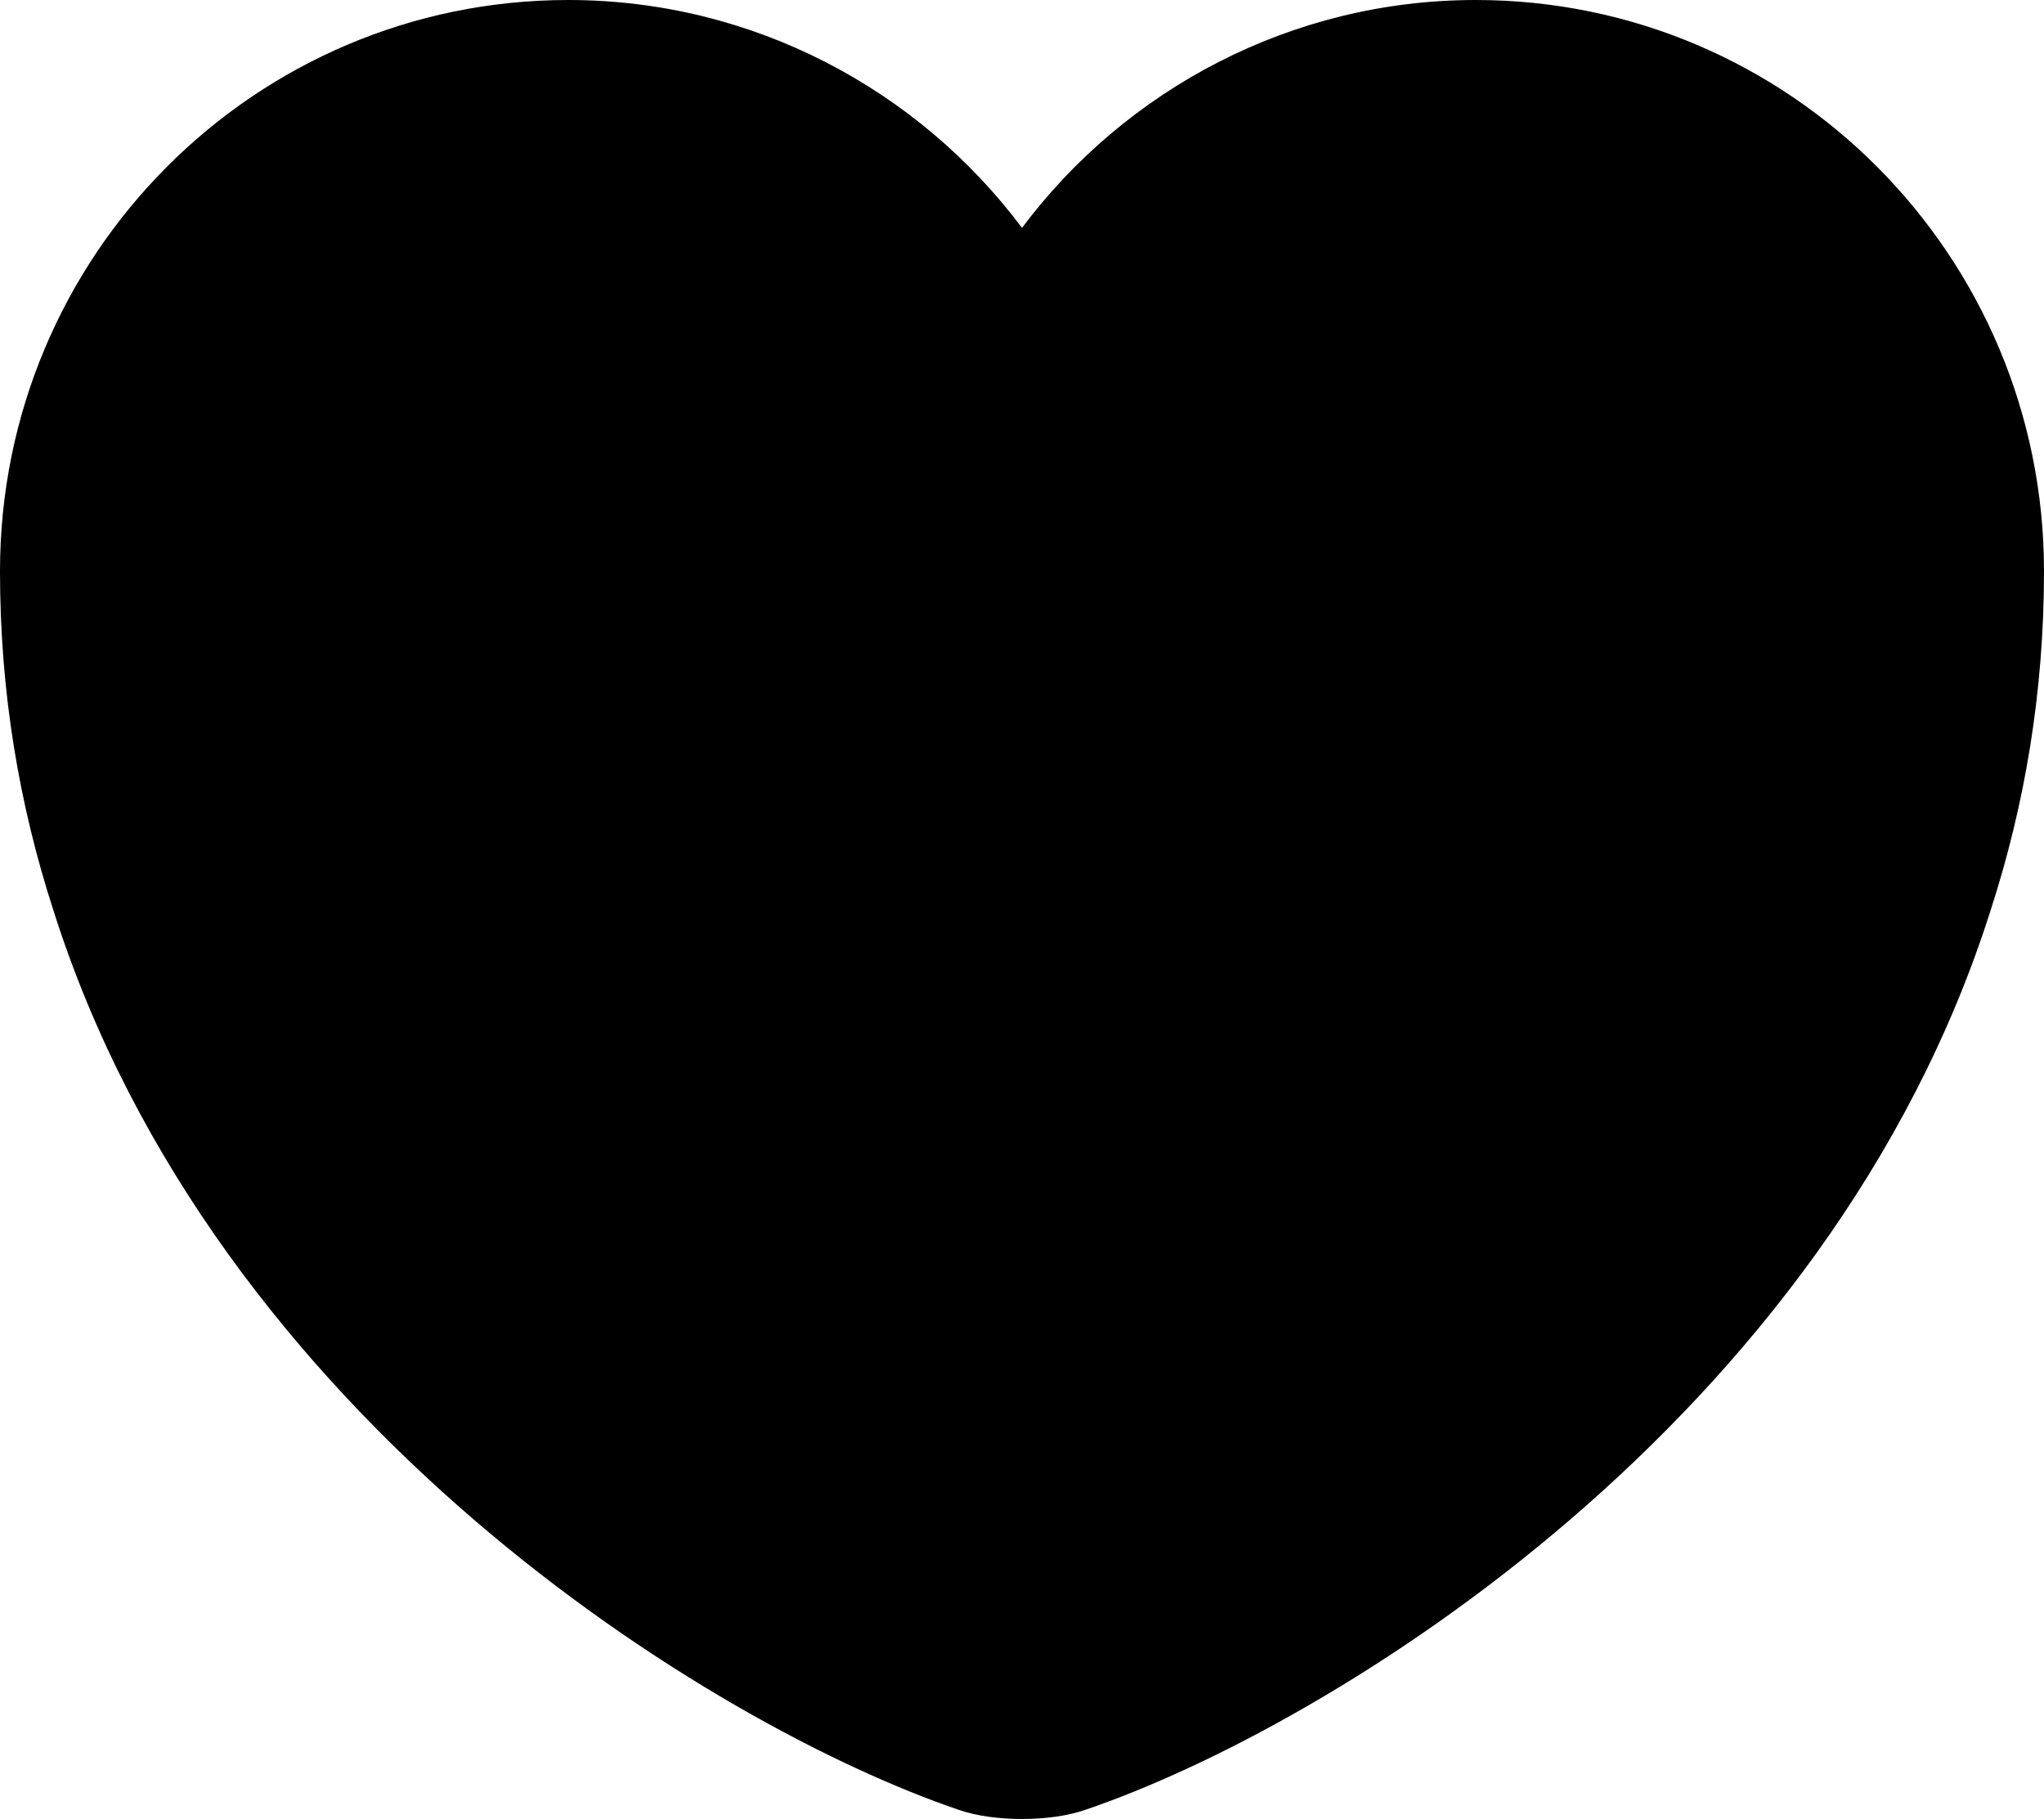 <svg xmlns="http://www.w3.org/2000/svg" xmlns:xlink="http://www.w3.org/1999/xlink" fill="none" version="1.1"
    width="37.5" height="33.375" viewBox="0 0 37.5 33.375">
    <g>
        <path
            d="M27.075,0C23.681,0,20.644,1.65,18.75,4.181C16.856,1.65,13.819,0,10.425,0C4.669,0,0,4.688,0,10.481C0,12.713,0.356,14.775,0.975,16.688C3.938,26.062,13.069,31.669,17.587,33.206C18.225,33.431,19.275,33.431,19.913,33.206C24.431,31.669,33.562,26.062,36.525,16.688C37.144,14.775,37.5,12.713,37.5,10.481C37.5,4.688,32.831,0,27.075,0C27.075,0,27.075,0,27.075,0Z"
            fill="currentColor" fill-opacity="1" />
    </g>
</svg>
